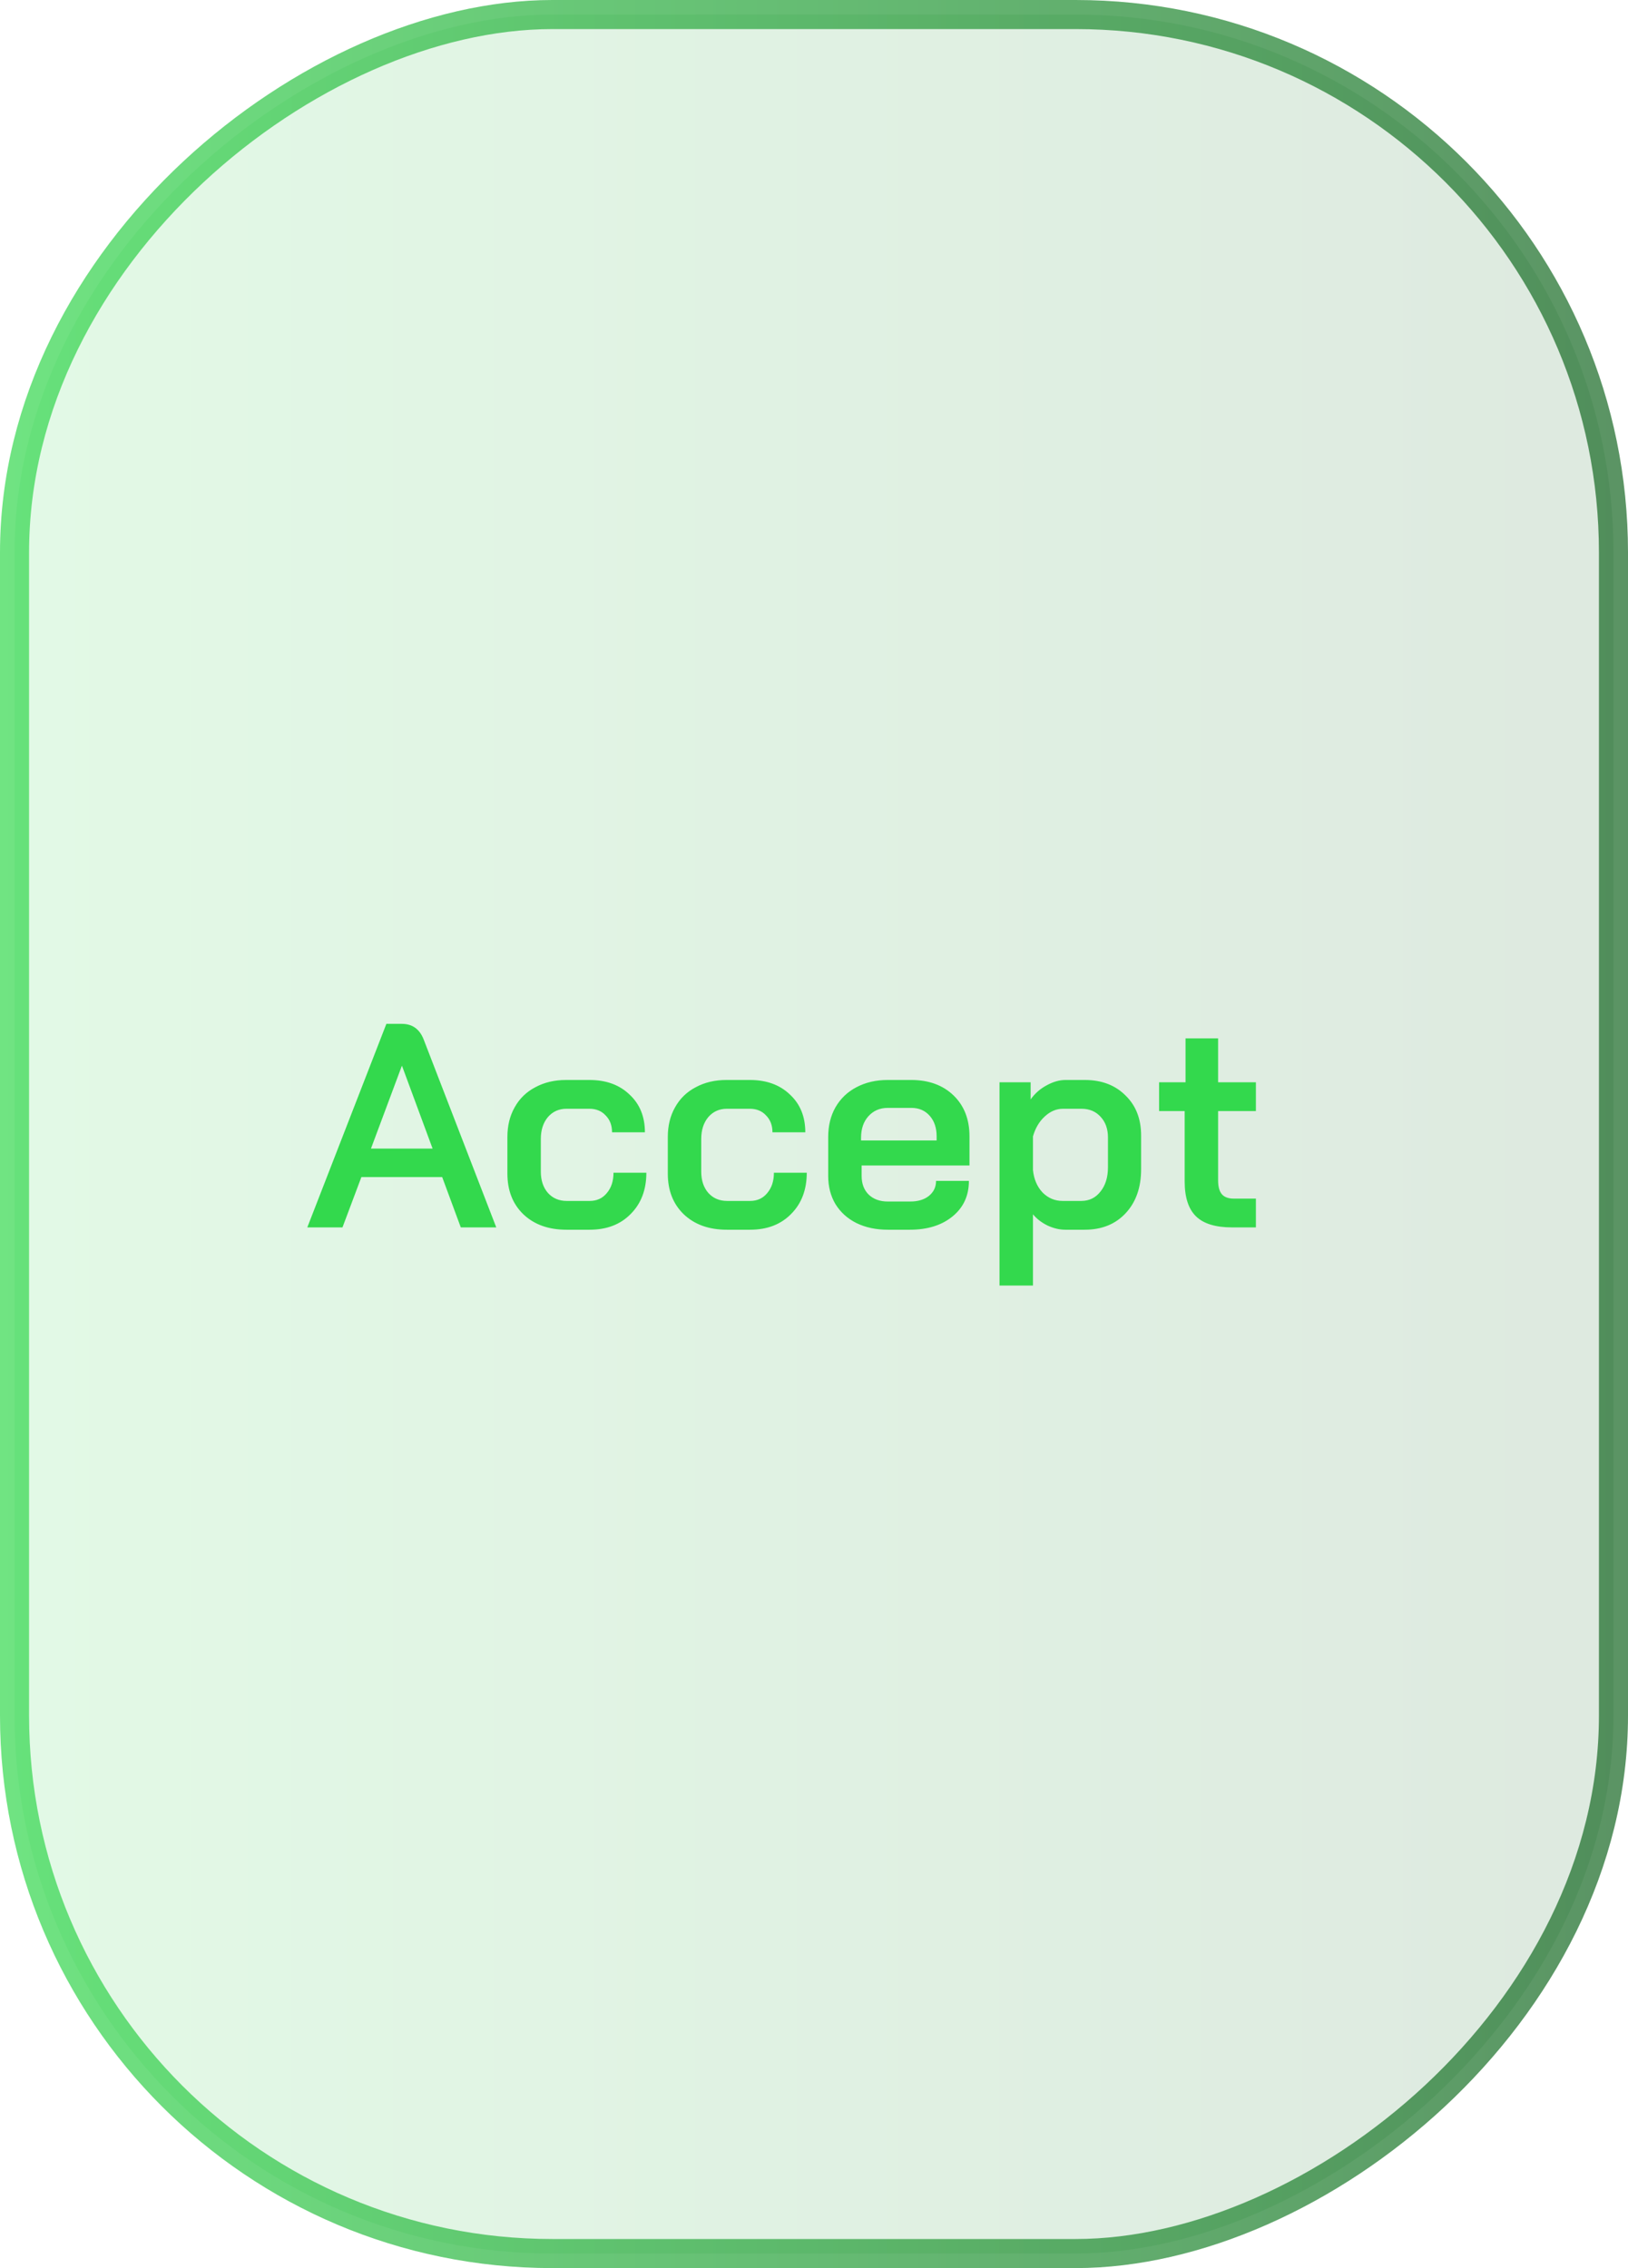 <svg width="112" height="156" viewBox="0 0 112 156" fill="none" xmlns="http://www.w3.org/2000/svg">
<rect opacity="0.7" x="111" y="1" width="154" height="110" rx="37" transform="rotate(90 111 1)" fill="url(#paint0_linear_811_497)" fill-opacity="0.2" stroke="url(#paint1_linear_811_497)" stroke-width="2"/>
<path d="M30.421 80.961L24.861 80.961L23.561 84.421L21.141 84.421L26.581 70.421L27.641 70.421C28.361 70.421 28.861 70.774 29.141 71.481L34.141 84.421L31.701 84.421L30.421 80.961ZM25.521 79.001L29.761 79.001L27.661 73.321L27.641 73.321L25.521 79.001ZM38.967 84.581C37.74 84.581 36.753 84.228 36.007 83.521C35.273 82.814 34.907 81.881 34.907 80.721L34.907 78.201C34.907 77.428 35.073 76.748 35.407 76.161C35.74 75.561 36.213 75.101 36.827 74.781C37.44 74.448 38.147 74.281 38.947 74.281L40.547 74.281C41.693 74.281 42.613 74.614 43.306 75.281C44.013 75.934 44.367 76.801 44.367 77.881L42.106 77.881C42.106 77.401 41.96 77.014 41.666 76.721C41.386 76.414 41.013 76.261 40.547 76.261L38.967 76.261C38.447 76.261 38.02 76.454 37.687 76.841C37.367 77.228 37.206 77.728 37.206 78.341L37.206 80.581C37.206 81.181 37.367 81.668 37.687 82.041C38.02 82.414 38.453 82.601 38.986 82.601L40.566 82.601C41.06 82.601 41.453 82.421 41.746 82.061C42.053 81.701 42.206 81.234 42.206 80.661L44.467 80.661C44.467 81.834 44.106 82.781 43.386 83.501C42.68 84.221 41.74 84.581 40.566 84.581L38.967 84.581ZM50.002 84.581C48.775 84.581 47.788 84.228 47.042 83.521C46.308 82.814 45.942 81.881 45.942 80.721L45.942 78.201C45.942 77.428 46.108 76.748 46.442 76.161C46.775 75.561 47.248 75.101 47.862 74.781C48.475 74.448 49.182 74.281 49.982 74.281L51.582 74.281C52.728 74.281 53.648 74.614 54.342 75.281C55.048 75.934 55.402 76.801 55.402 77.881L53.142 77.881C53.142 77.401 52.995 77.014 52.702 76.721C52.422 76.414 52.048 76.261 51.582 76.261L50.002 76.261C49.482 76.261 49.055 76.454 48.722 76.841C48.402 77.228 48.242 77.728 48.242 78.341L48.242 80.581C48.242 81.181 48.402 81.668 48.722 82.041C49.055 82.414 49.488 82.601 50.022 82.601L51.602 82.601C52.095 82.601 52.488 82.421 52.782 82.061C53.088 81.701 53.242 81.234 53.242 80.661L55.502 80.661C55.502 81.834 55.142 82.781 54.422 83.501C53.715 84.221 52.775 84.581 51.602 84.581L50.002 84.581ZM61.077 84.581C60.264 84.581 59.544 84.428 58.917 84.121C58.303 83.814 57.824 83.381 57.477 82.821C57.144 82.261 56.977 81.614 56.977 80.881L56.977 78.201C56.977 77.428 57.144 76.748 57.477 76.161C57.824 75.561 58.303 75.101 58.917 74.781C59.544 74.448 60.264 74.281 61.077 74.281L62.677 74.281C63.89 74.281 64.864 74.634 65.597 75.341C66.33 76.048 66.697 76.988 66.697 78.161L66.697 80.161L59.277 80.161L59.277 80.881C59.277 81.414 59.437 81.841 59.757 82.161C60.09 82.481 60.53 82.641 61.077 82.641L62.617 82.641C63.15 82.641 63.577 82.514 63.897 82.261C64.23 81.994 64.397 81.648 64.397 81.221L66.657 81.221C66.657 82.234 66.284 83.048 65.537 83.661C64.79 84.274 63.81 84.581 62.597 84.581L61.077 84.581ZM64.437 78.441L64.437 78.161C64.437 77.574 64.277 77.101 63.957 76.741C63.637 76.381 63.217 76.201 62.697 76.201L61.077 76.201C60.53 76.201 60.084 76.394 59.737 76.781C59.404 77.154 59.237 77.648 59.237 78.261L59.237 78.441L64.437 78.441ZM68.763 74.441L70.903 74.441L70.903 75.621C71.183 75.221 71.543 74.901 71.984 74.661C72.437 74.408 72.877 74.281 73.303 74.281L74.624 74.281C75.784 74.281 76.717 74.634 77.424 75.341C78.144 76.034 78.504 76.954 78.504 78.101L78.504 80.421C78.504 81.674 78.15 82.681 77.444 83.441C76.737 84.201 75.797 84.581 74.624 84.581L73.284 84.581C72.897 84.581 72.497 84.488 72.084 84.301C71.67 84.101 71.33 83.841 71.064 83.521L71.064 88.421L68.763 88.421L68.763 74.441ZM74.383 82.601C74.93 82.601 75.37 82.388 75.704 81.961C76.05 81.534 76.224 80.974 76.224 80.281L76.224 78.241C76.224 77.654 76.057 77.181 75.724 76.821C75.39 76.448 74.95 76.261 74.403 76.261L73.124 76.261C72.67 76.261 72.25 76.441 71.864 76.801C71.49 77.148 71.224 77.601 71.064 78.161L71.064 80.481C71.13 81.108 71.35 81.621 71.724 82.021C72.11 82.408 72.57 82.601 73.103 82.601L74.383 82.601ZM84.761 84.421C83.627 84.421 82.801 84.168 82.281 83.661C81.761 83.154 81.501 82.354 81.501 81.261L81.501 76.421L79.741 76.421L79.741 74.441L81.561 74.441L81.561 71.421L83.801 71.421L83.801 74.441L86.401 74.441L86.401 76.421L83.801 76.421L83.801 81.181C83.801 81.621 83.888 81.941 84.061 82.141C84.234 82.341 84.507 82.441 84.881 82.441L86.401 82.441L86.401 84.421L84.761 84.421Z" fill="#33D94D"/>
<defs>
<linearGradient id="paint0_linear_811_497" x1="190" y1="112" x2="190" y2="0" gradientUnits="userSpaceOnUse">
<stop stop-color="#33D94D"/>
<stop offset="1" stop-color="#156622"/>
</linearGradient>
<linearGradient id="paint1_linear_811_497" x1="190" y1="112" x2="190" y2="0" gradientUnits="userSpaceOnUse">
<stop stop-color="#33D94D"/>
<stop offset="1" stop-color="#156622"/>
</linearGradient>
</defs>
</svg>

